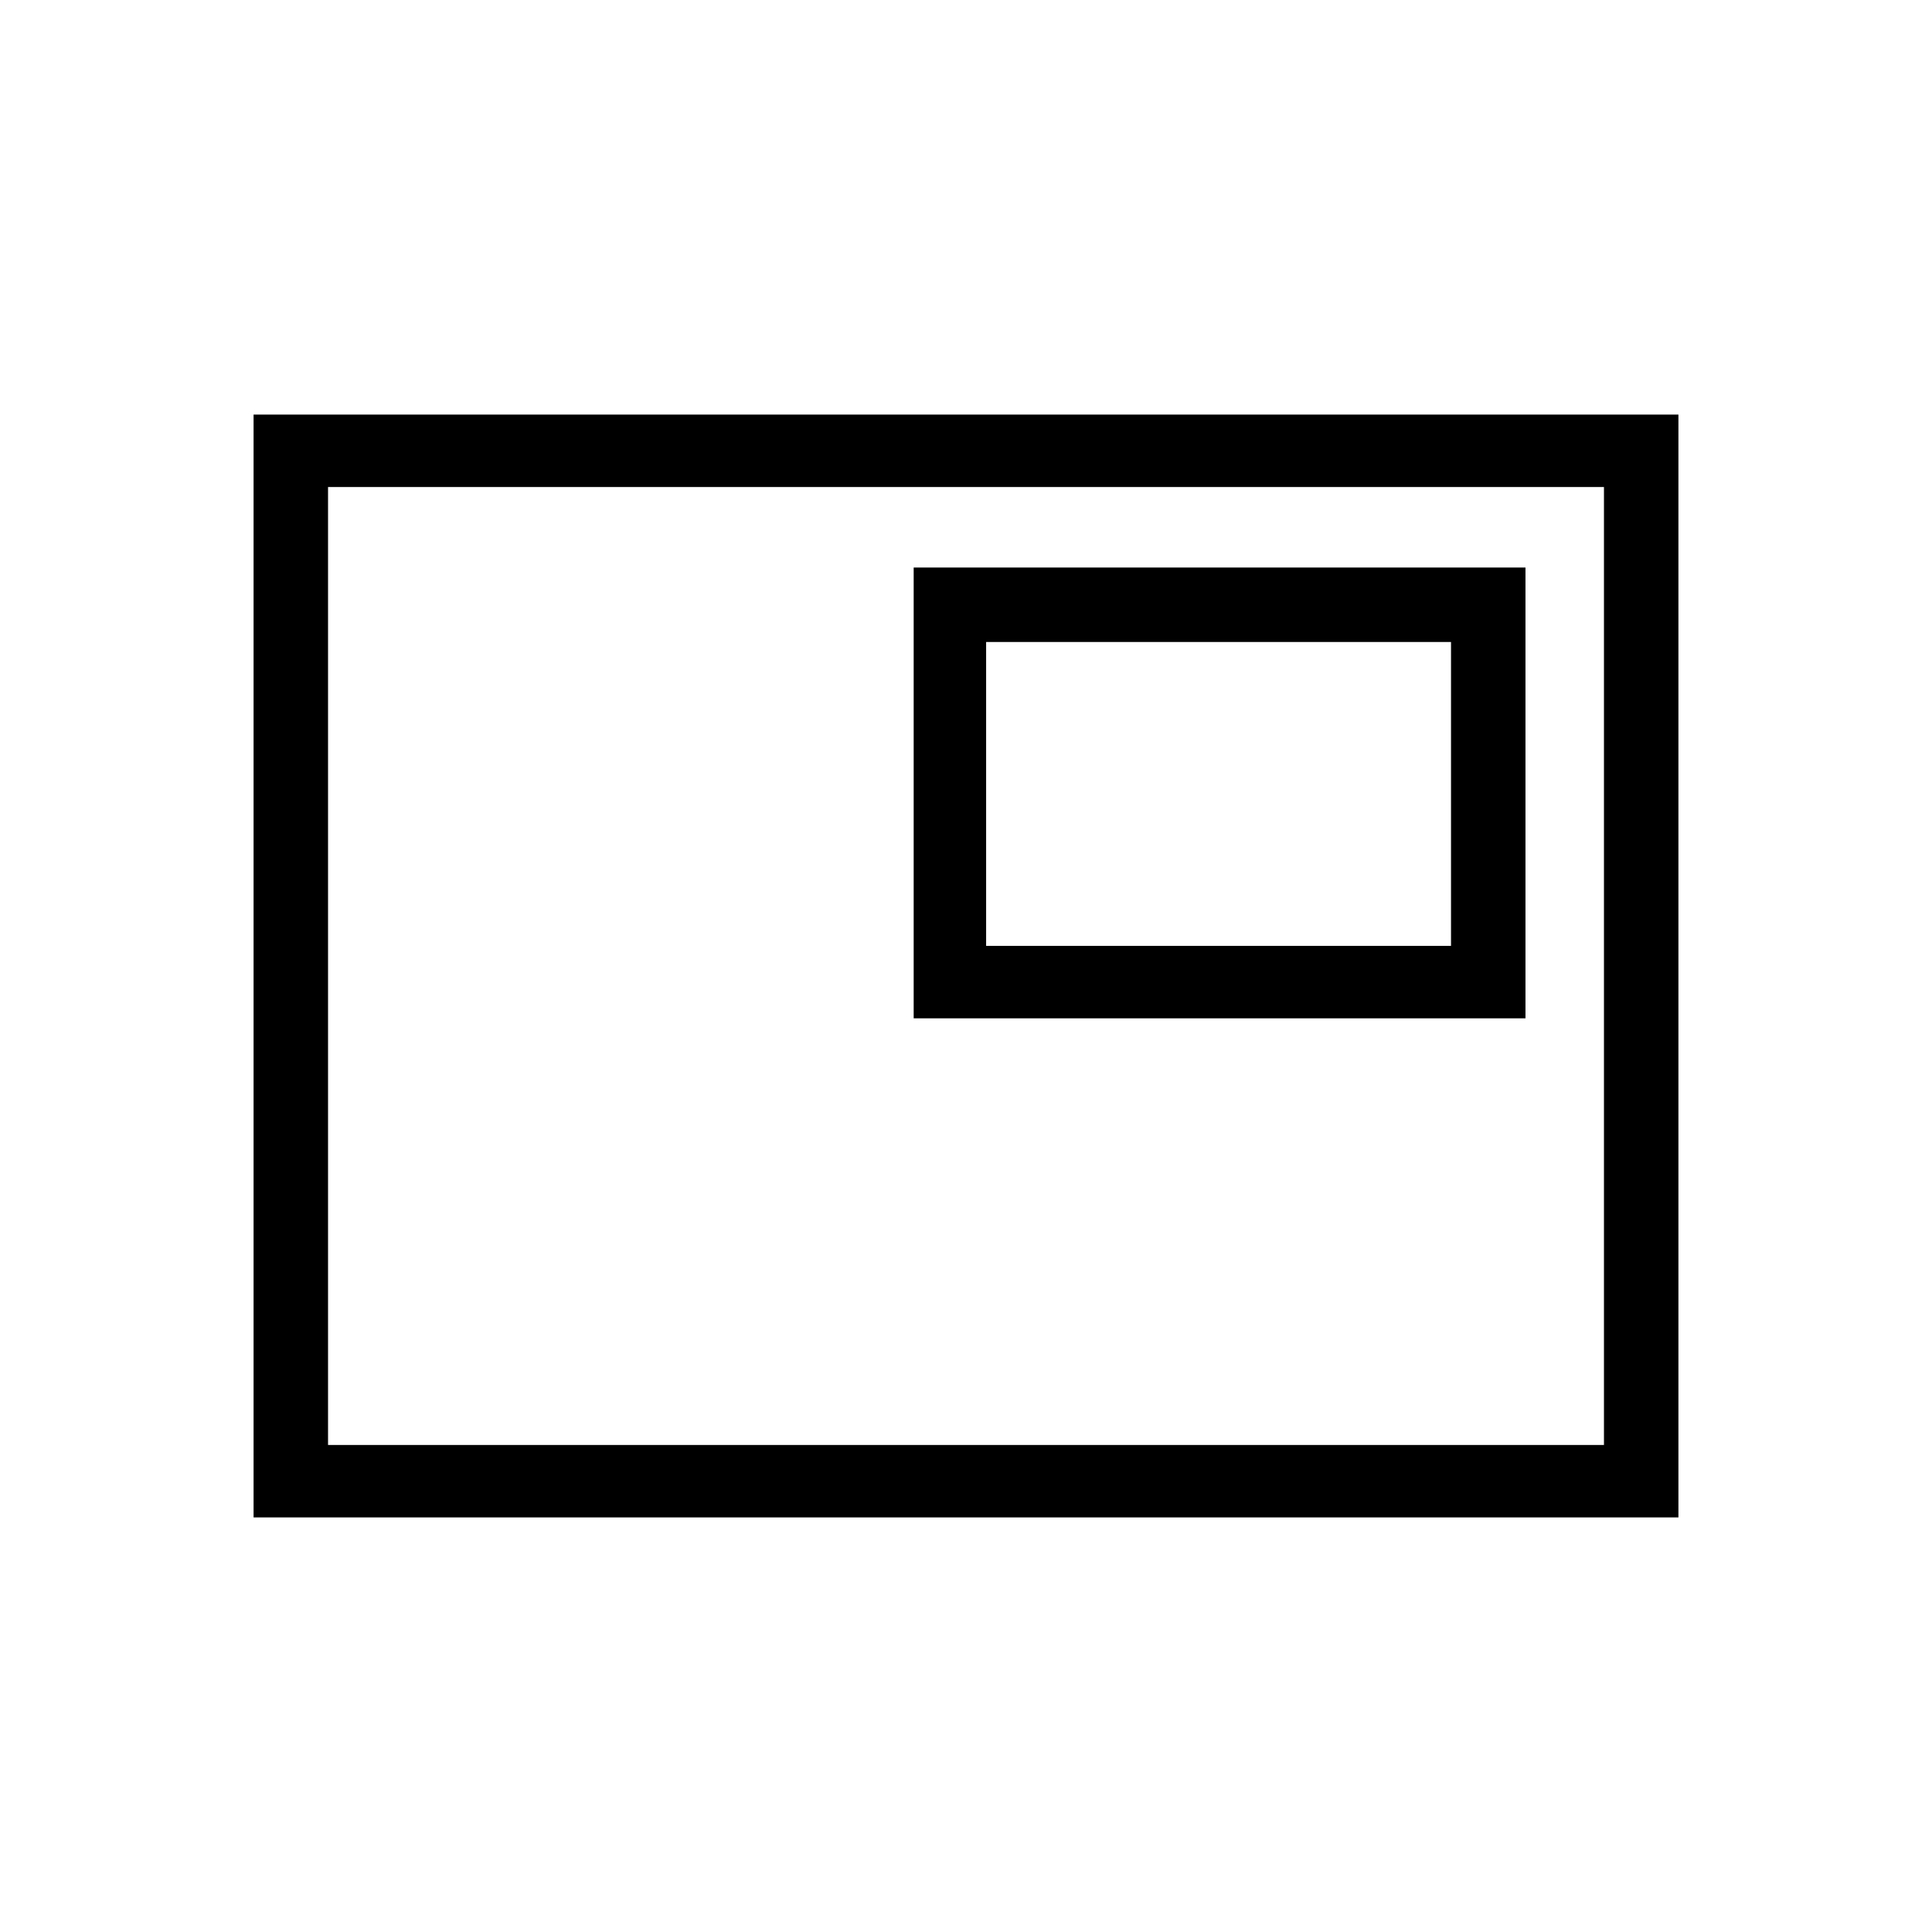 <svg xmlns="http://www.w3.org/2000/svg" height="24" width="24"><path d="M11.35 12.65H18.95V7.05H11.35ZM3.15 18.85V5.15H20.85V18.85ZM4.075 17.95V6.05ZM4.075 17.95H19.925V6.05H4.075ZM12.25 11.75V7.975H18.025V11.75Z"/></svg>